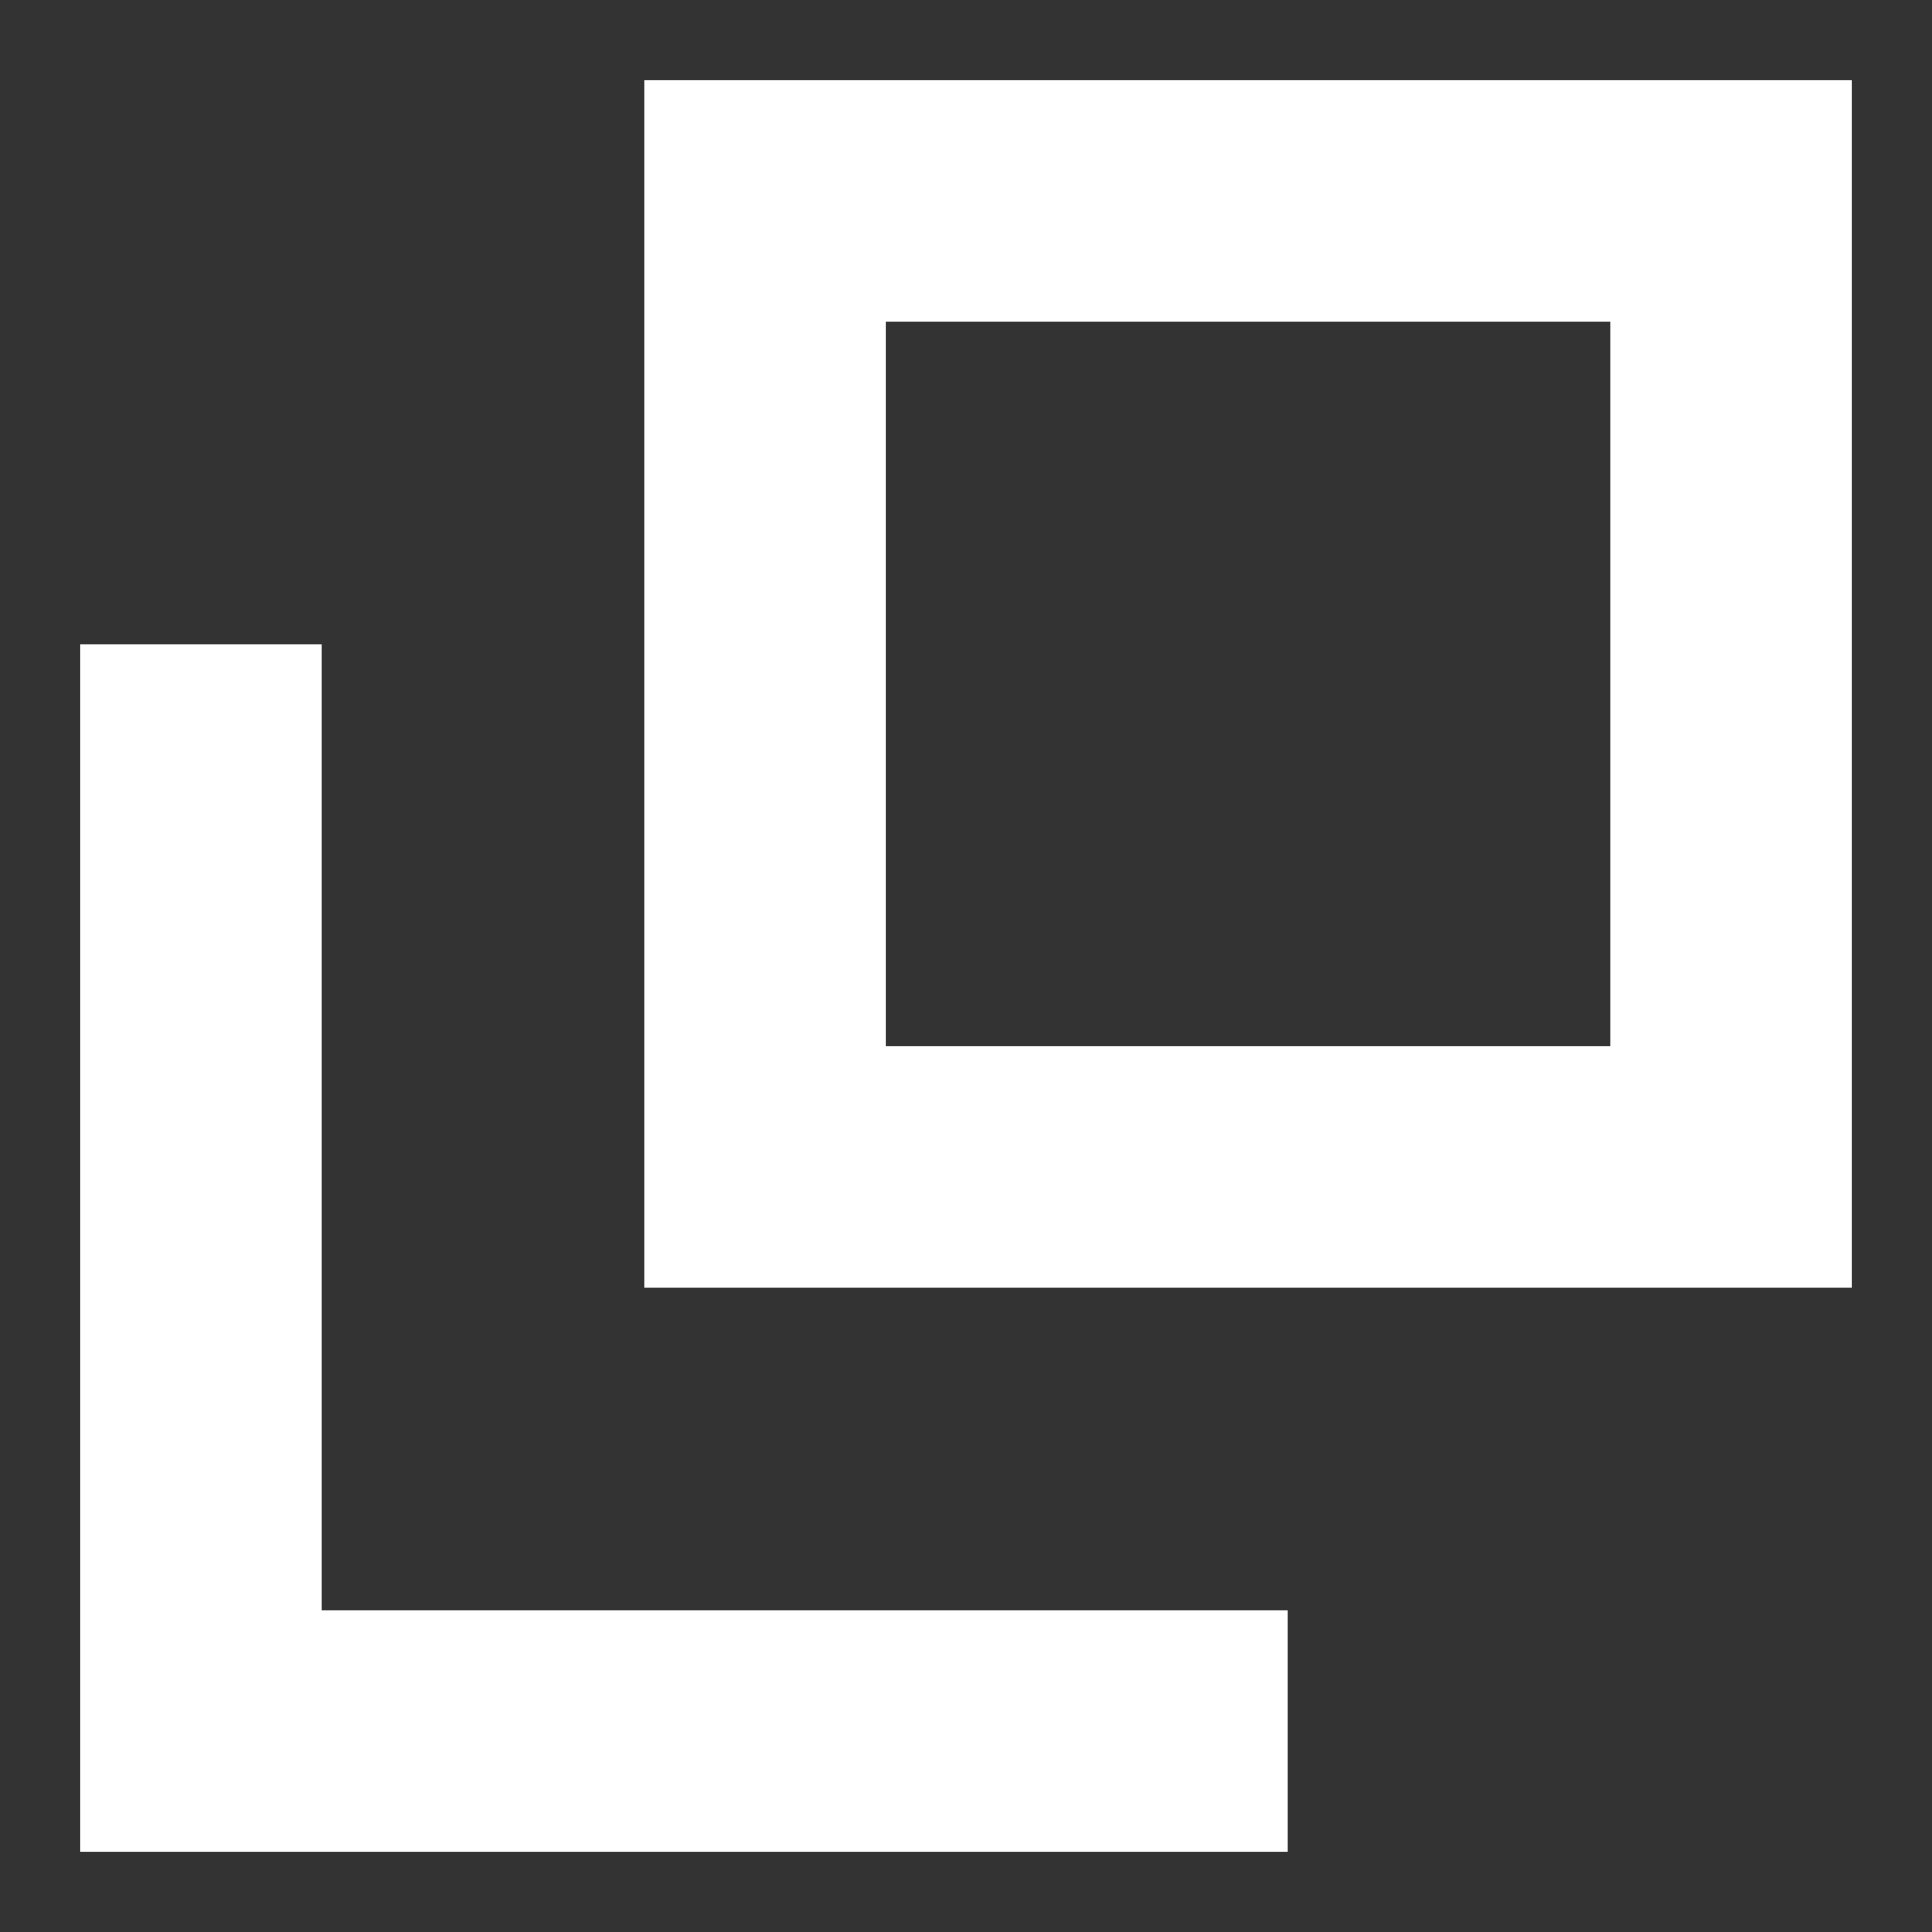 <svg xmlns="http://www.w3.org/2000/svg" width=" 24" height=" 24" fill-rule="evenodd" class="vector-svg"><rect width="100%" height="100%" fill="#333333" stroke="none"/><path fill="white" stroke="white" stroke-width="0px" stroke-linecap="round" shape-rendering="geometricPrecision" d="M 23 16 H 8 V 1 h 15 v 15 Z m -12 -3 V 4 h 9 v 9 h -9 Z M 4 8 H 1 v 15 h 15 v -3 H 4 V 8 Z"/></svg>
